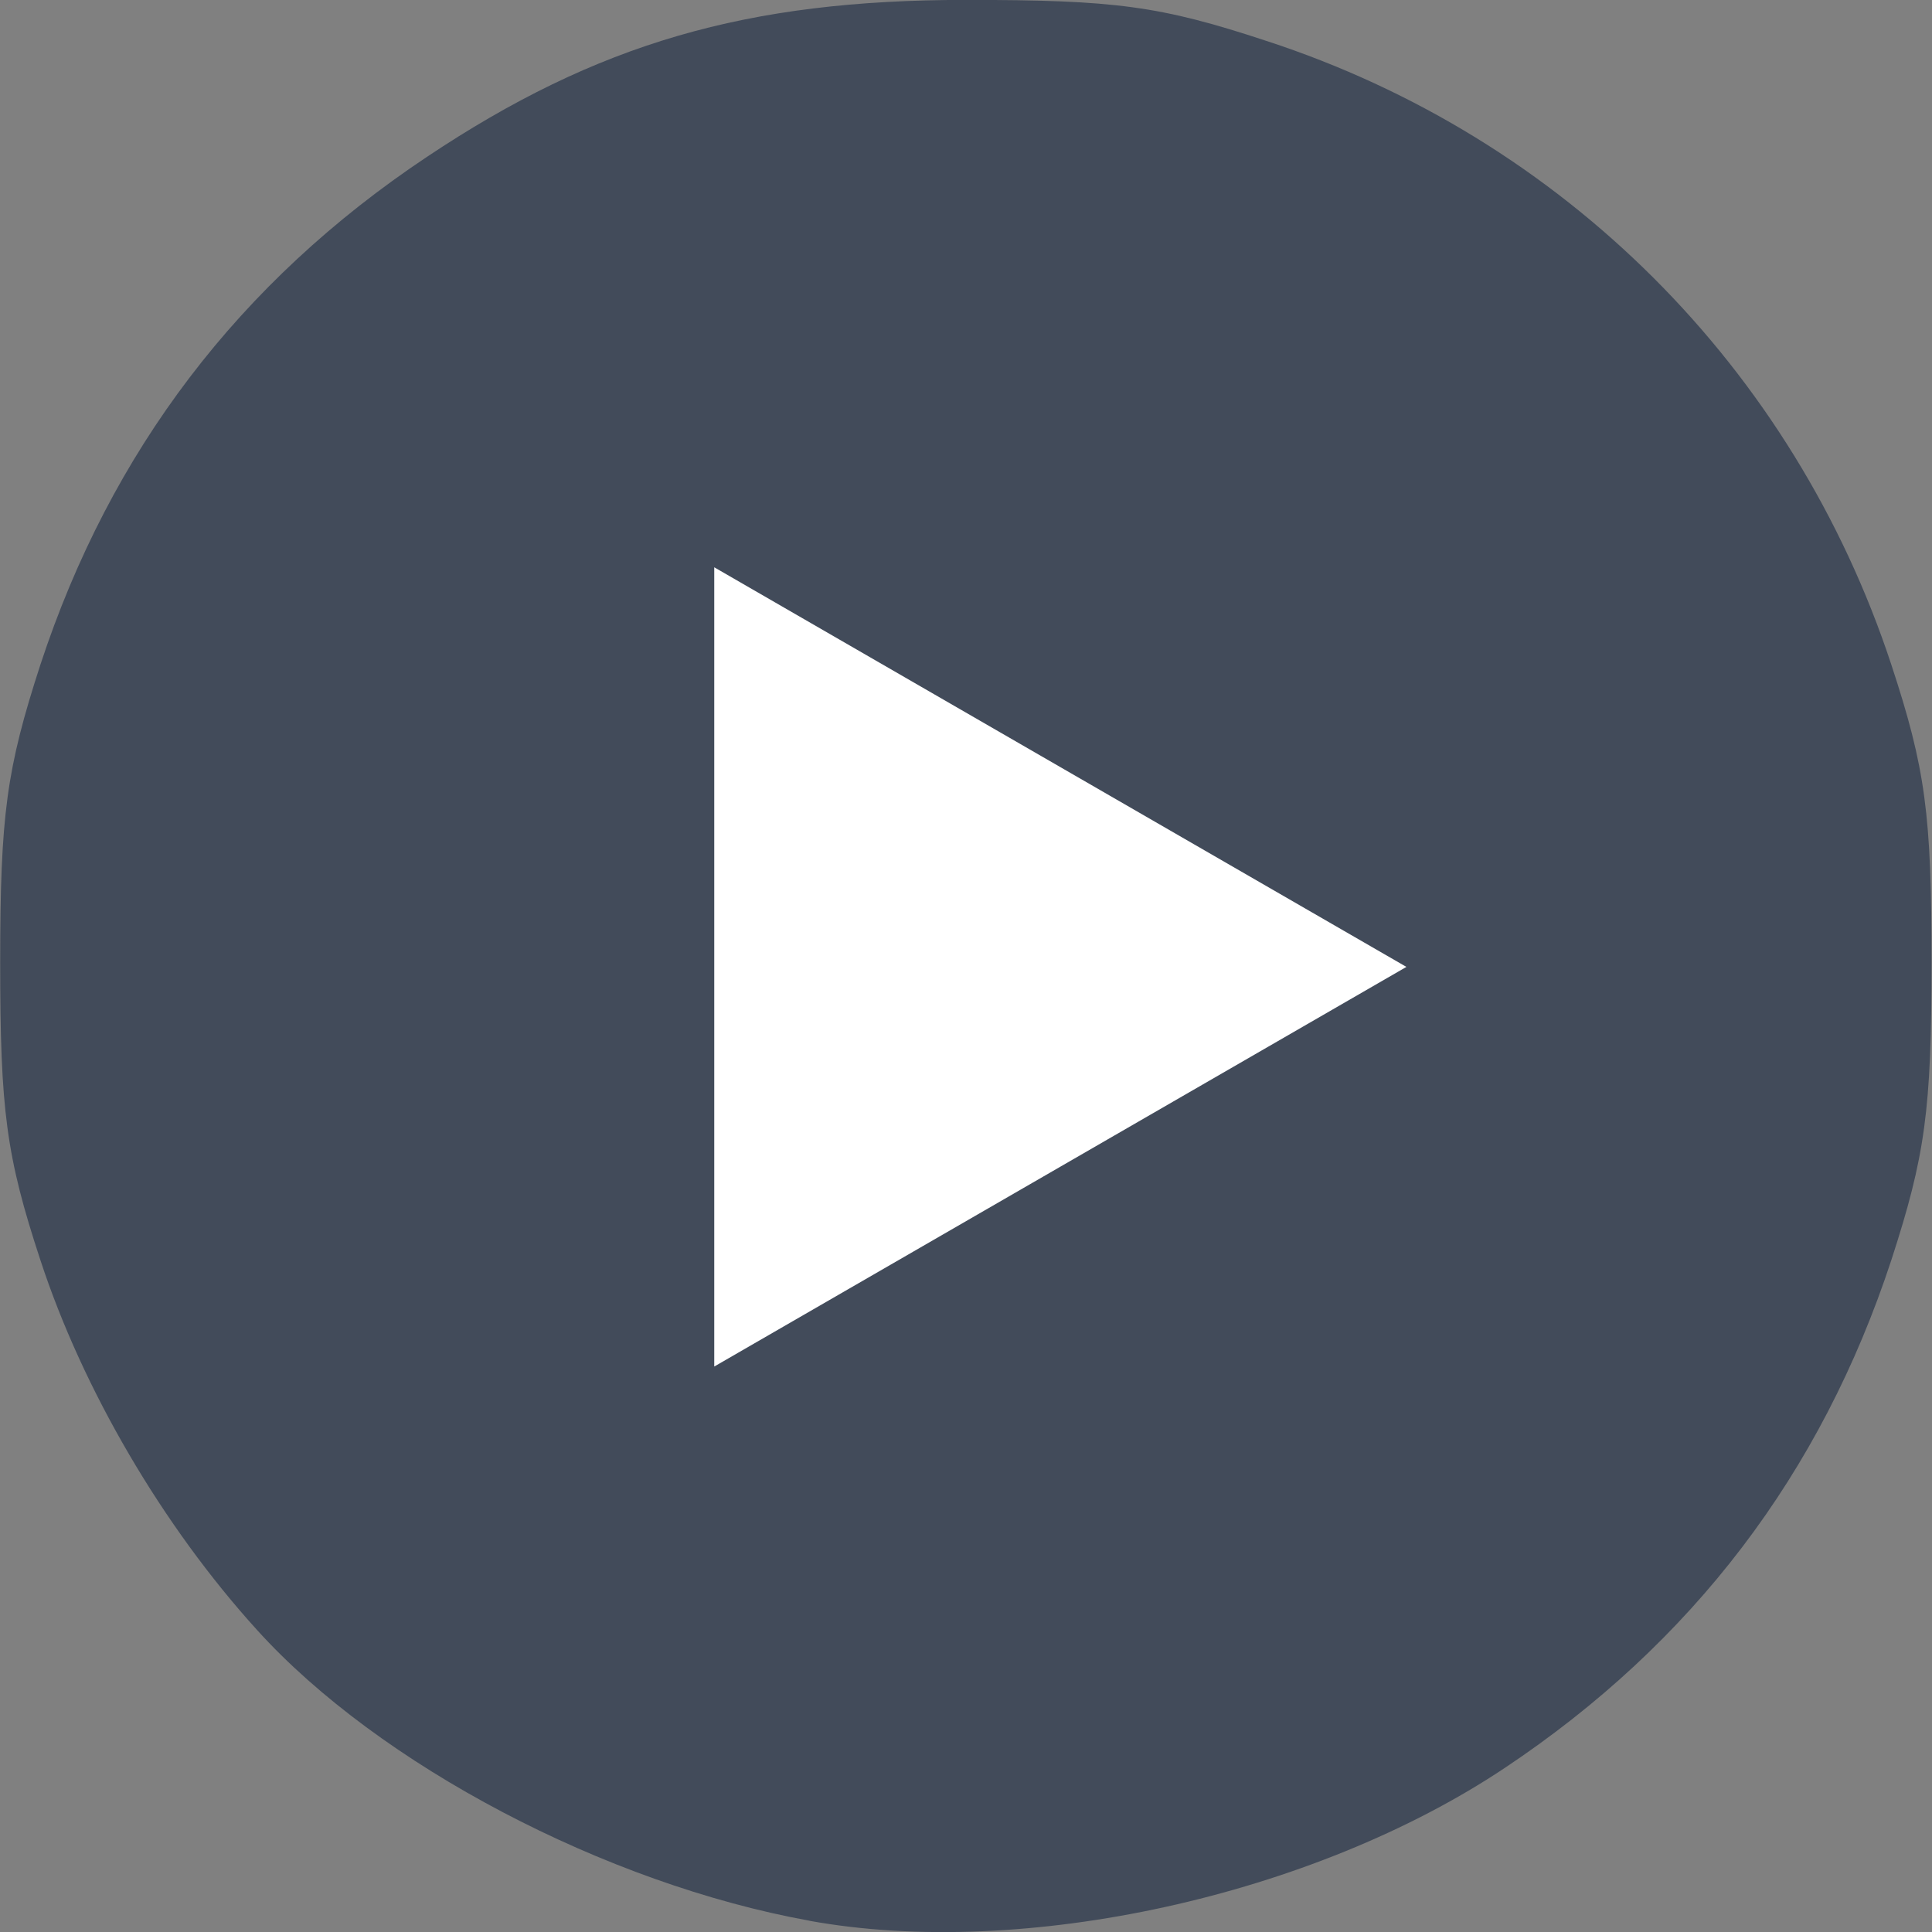 <?xml version="1.0" encoding="UTF-8" standalone="no"?>
<!-- Created with Inkscape (http://www.inkscape.org/) -->

<svg
   width="80"
   height="80"
   viewBox="0 0 21.167 21.167"
   version="1.1"
   id="svg5"
   xmlns="http://www.w3.org/2000/svg"
   xmlns:svg="http://www.w3.org/2000/svg">
  <rect x="0" y="0" width="21.167" height="21.167" fill="#808080" stroke="none"/>
  <defs
     id="defs2" />
  <g
     id="layer1"
     transform="matrix(5,0,0,5,-405.128,-384.796)">
    <g
       id="g900">
      <path
         style="fill:#424b5a;fill-opacity:1;stroke-width:0.033"
         d="m 82.8,81.168 c -0.448,-0.081 -0.944,-0.342 -1.211,-0.637 -0.207,-0.228 -0.382,-0.527 -0.475,-0.811 -0.075,-0.228 -0.088,-0.328 -0.088,-0.652 0,-0.324 0.014,-0.424 0.088,-0.652 0.154,-0.469 0.436,-0.839 0.847,-1.113 0.373,-0.249 0.701,-0.344 1.181,-0.344 0.327,0 0.426,0.013 0.659,0.09 0.65,0.212 1.155,0.717 1.369,1.367 0.075,0.228 0.088,0.328 0.088,0.652 0,0.324 -0.014,0.424 -0.088,0.652 -0.154,0.469 -0.436,0.839 -0.847,1.113 -0.421,0.281 -1.055,0.42 -1.524,0.335 z"
         id="path253" />
      <path
         style="fill:#ffffff"
         id="path786"
         transform="matrix(-0.035,0,0,0.035,85.621,79.52)"
         d="M 86.581,12.387 64.915,-0.123 43.248,-12.632 64.915,-25.141 86.581,-37.65 v 25.018 z" />
    </g>
  </g>
</svg>
